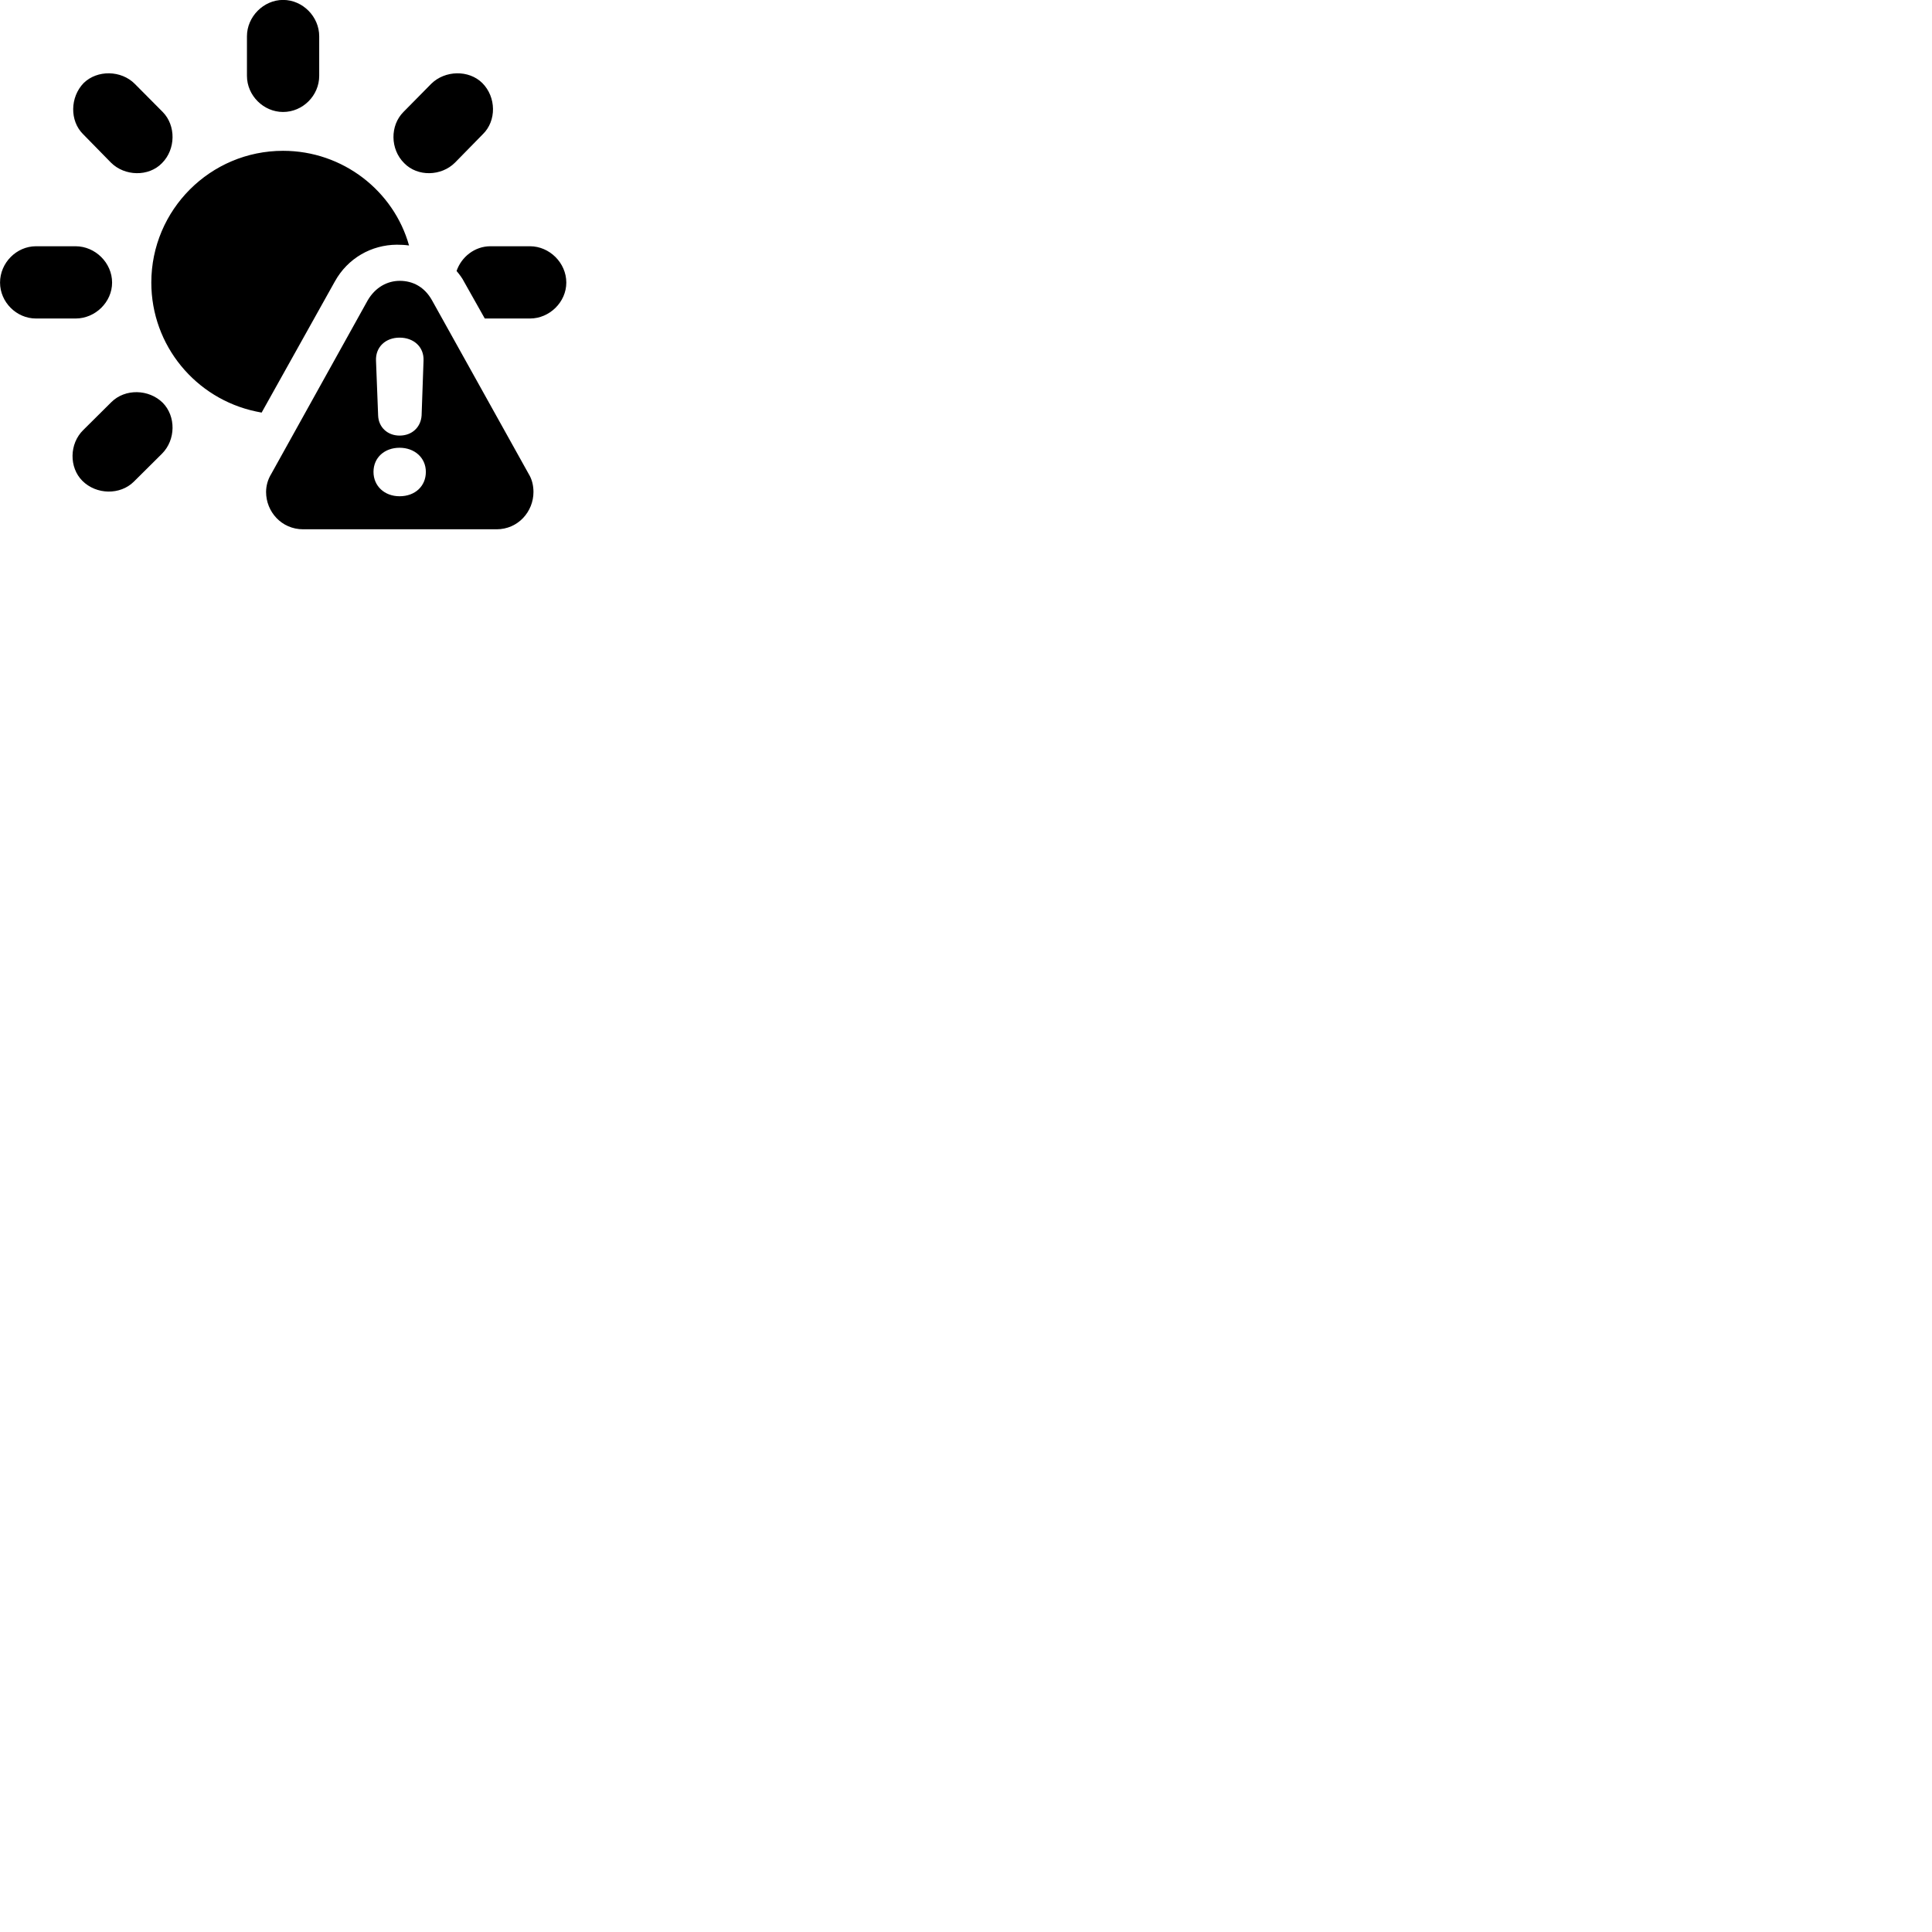 
        <svg xmlns="http://www.w3.org/2000/svg" viewBox="0 0 100 100">
            <path d="M14.652 -0.004C13.642 -0.004 12.782 0.866 12.782 1.876V3.926C12.782 4.946 13.642 5.796 14.652 5.796C15.672 5.796 16.522 4.946 16.522 3.926V1.876C16.522 0.866 15.672 -0.004 14.652 -0.004ZM24.962 4.296C24.262 3.606 23.032 3.636 22.322 4.336L20.882 5.796C20.182 6.496 20.192 7.726 20.922 8.446C21.612 9.156 22.842 9.126 23.552 8.416L24.992 6.946C25.702 6.256 25.692 5.026 24.962 4.296ZM4.332 4.296C3.622 5.026 3.602 6.256 4.302 6.946L5.742 8.416C6.452 9.126 7.692 9.156 8.382 8.446C9.102 7.726 9.112 6.496 8.422 5.796L6.972 4.336C6.272 3.636 5.042 3.606 4.332 4.296ZM7.832 14.626C7.832 17.886 10.132 20.636 13.242 21.296C13.352 21.316 13.452 21.336 13.542 21.356L17.322 14.586C18.002 13.346 19.242 12.676 20.532 12.666C20.762 12.666 20.952 12.676 21.172 12.706C20.382 9.886 17.752 7.806 14.652 7.806C10.882 7.806 7.832 10.866 7.832 14.626ZM0.002 14.626C0.002 15.636 0.852 16.486 1.862 16.486H3.912C4.932 16.486 5.802 15.636 5.802 14.626C5.802 13.606 4.932 12.746 3.912 12.746H1.862C0.852 12.746 0.002 13.606 0.002 14.626ZM25.092 16.486H27.432C28.442 16.486 29.312 15.636 29.312 14.626C29.312 13.606 28.442 12.746 27.432 12.746H25.382C24.572 12.746 23.882 13.296 23.632 14.026C23.782 14.206 23.922 14.386 24.022 14.586ZM15.692 27.396H25.702C26.822 27.396 27.612 26.476 27.612 25.466C27.612 25.146 27.542 24.816 27.362 24.526L22.362 15.546C21.972 14.846 21.362 14.536 20.692 14.536C20.042 14.536 19.422 14.876 19.032 15.546L14.042 24.526C13.862 24.816 13.772 25.146 13.772 25.466C13.772 26.476 14.562 27.396 15.692 27.396ZM20.682 22.546C20.052 22.546 19.592 22.106 19.572 21.506L19.462 18.666C19.432 17.966 19.952 17.476 20.682 17.476C21.412 17.476 21.952 17.956 21.922 18.666L21.822 21.506C21.782 22.106 21.332 22.546 20.682 22.546ZM4.262 24.886C4.992 25.616 6.222 25.626 6.922 24.936L8.382 23.486C9.102 22.766 9.112 21.546 8.422 20.846C7.702 20.136 6.472 20.106 5.762 20.816L4.312 22.256C3.582 22.966 3.572 24.196 4.262 24.886ZM20.682 25.686C19.902 25.686 19.332 25.156 19.332 24.426C19.332 23.676 19.912 23.176 20.682 23.176C21.452 23.176 22.042 23.686 22.042 24.426C22.042 25.156 21.492 25.686 20.682 25.686Z" />
        </svg>
    